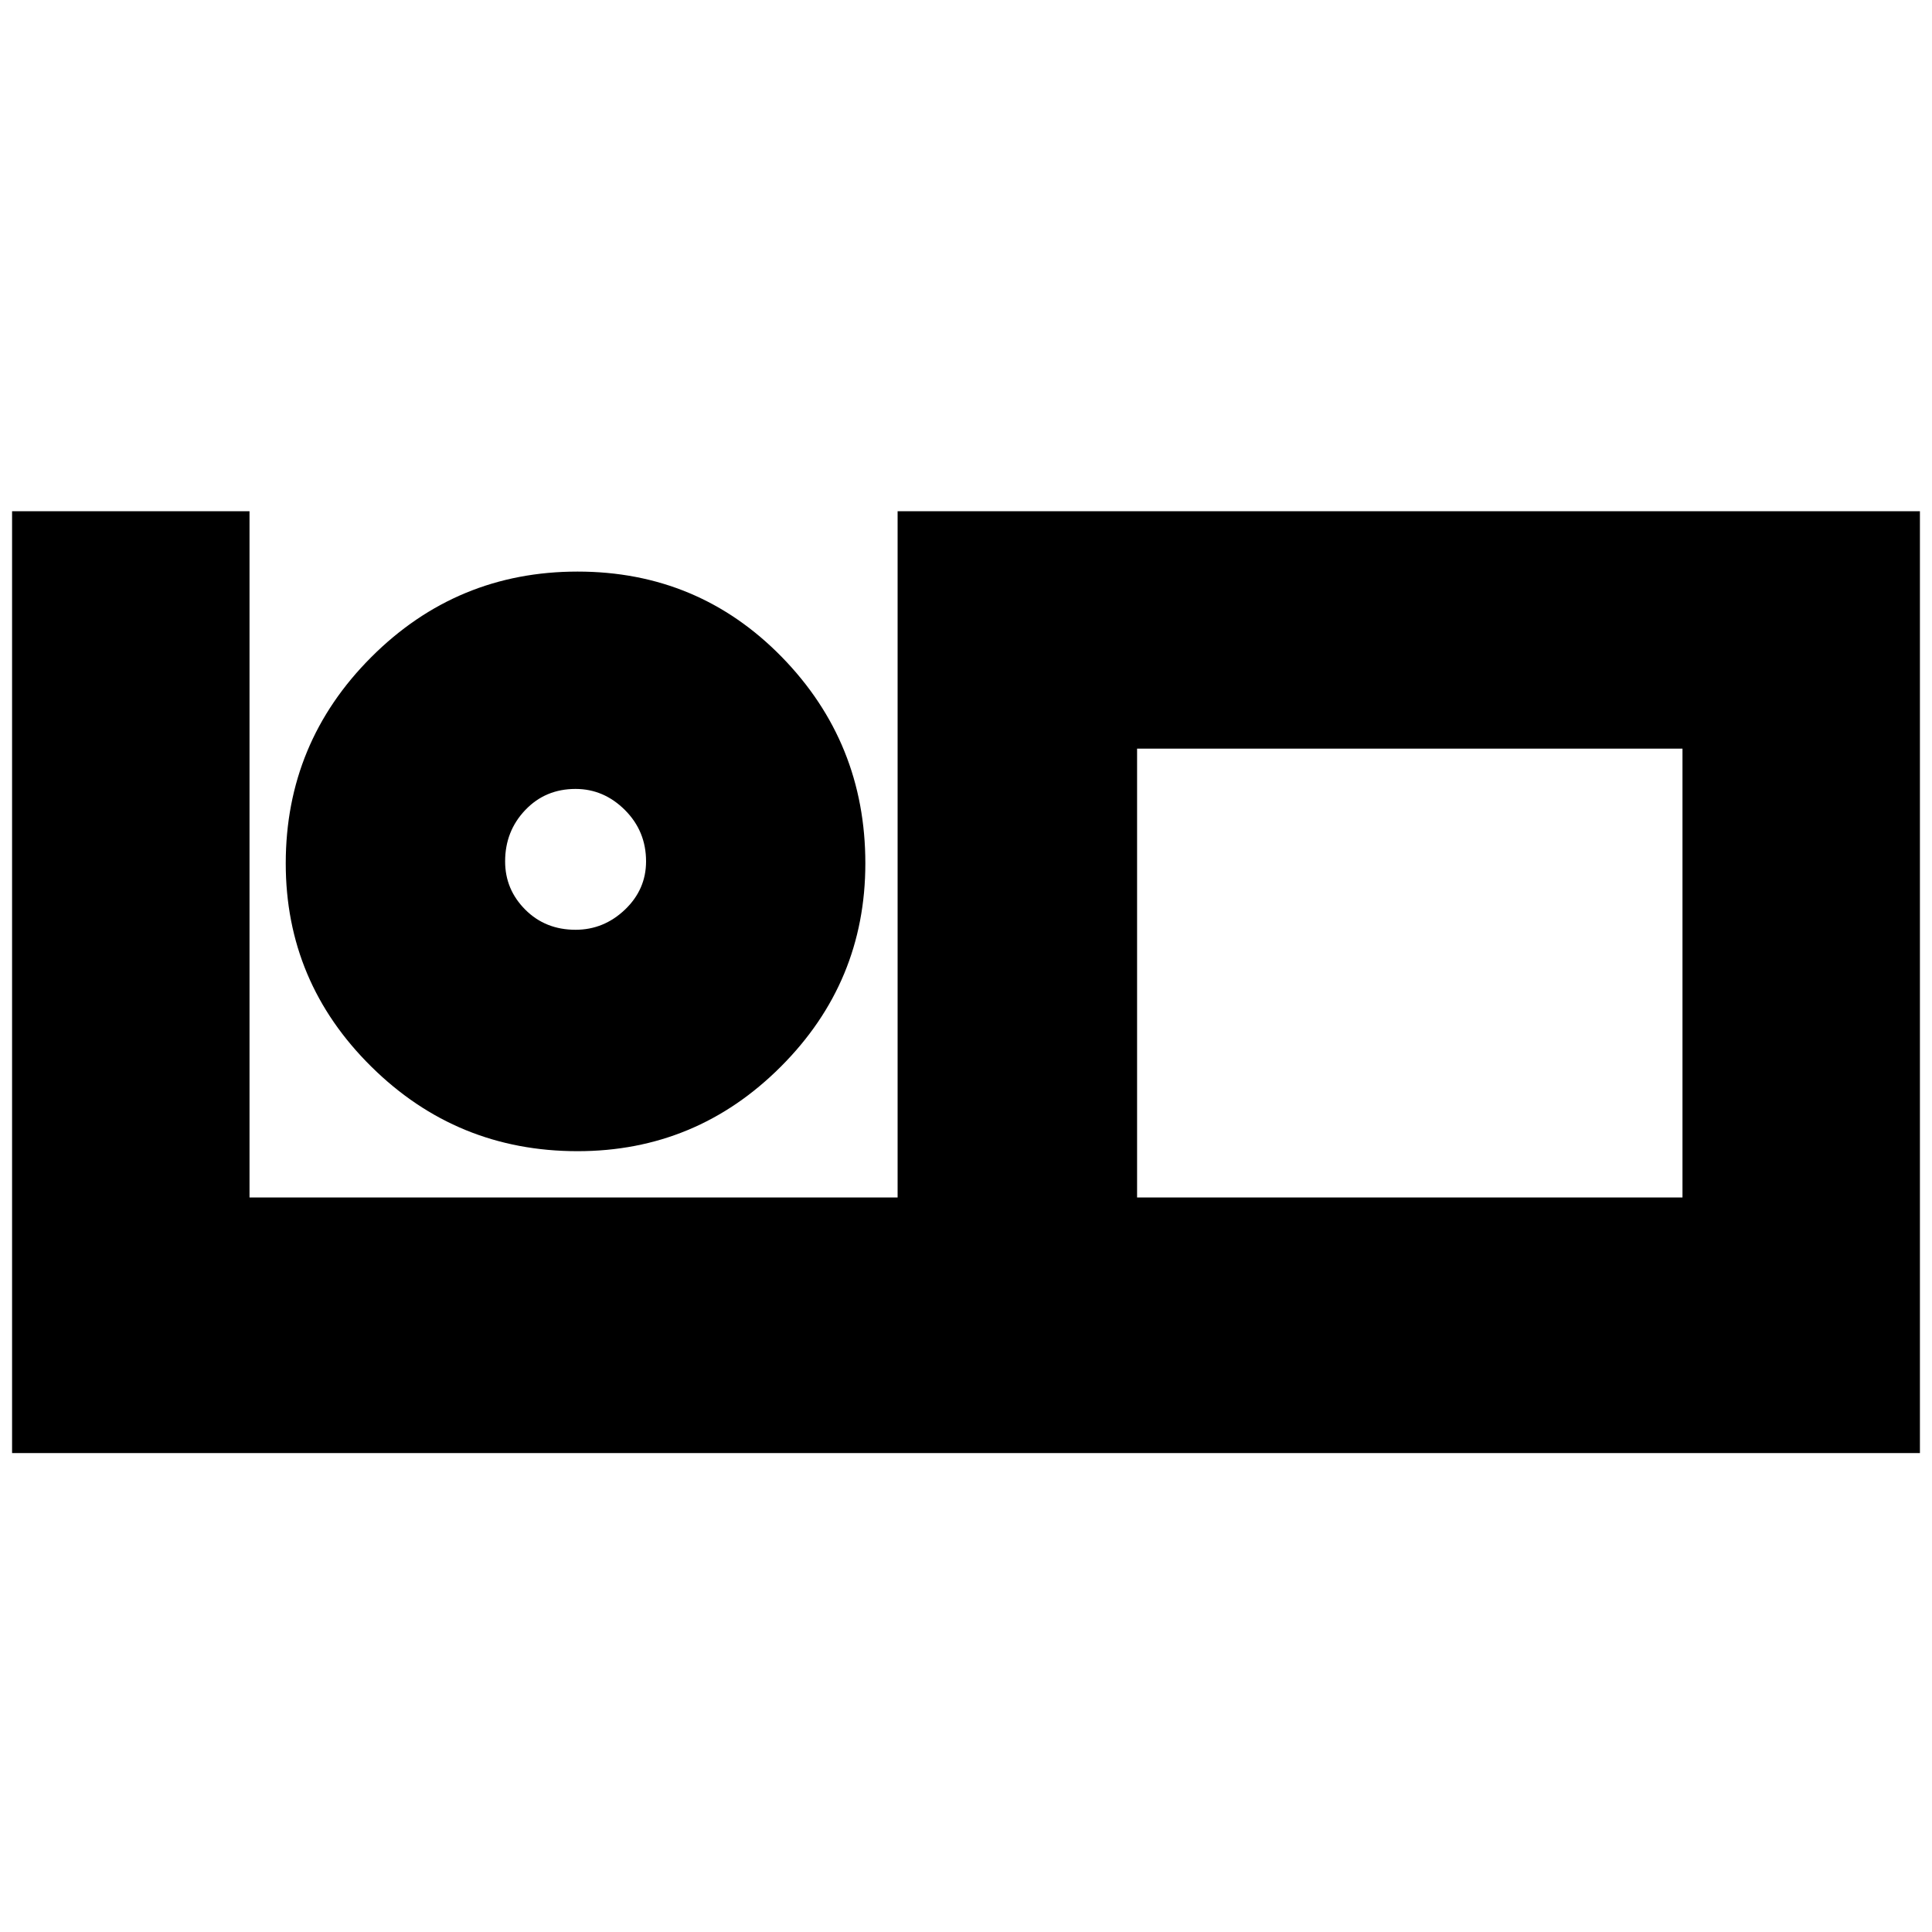 <svg xmlns="http://www.w3.org/2000/svg" height="20" width="20"><path d="M.125 15.042v-9.75h2.458v7.104h6.709V5.292h10.583v9.75Zm11.646-2.646h5.646V7.75h-5.646Zm0 0V7.75v4.646Zm-5.792-.479q-1.25 0-2.135-.875-.886-.875-.886-2.104 0-1.25.886-2.136.885-.885 2.135-.885 1.25 0 2.115.885.864.886.864 2.136 0 1.229-.875 2.104t-2.104.875Zm-.021-2.292q.292 0 .511-.208.219-.209.219-.5 0-.313-.219-.532-.219-.218-.511-.218-.312 0-.52.218-.209.219-.209.532 0 .291.209.5.208.208.52.208Zm0-.687Z"/></svg>